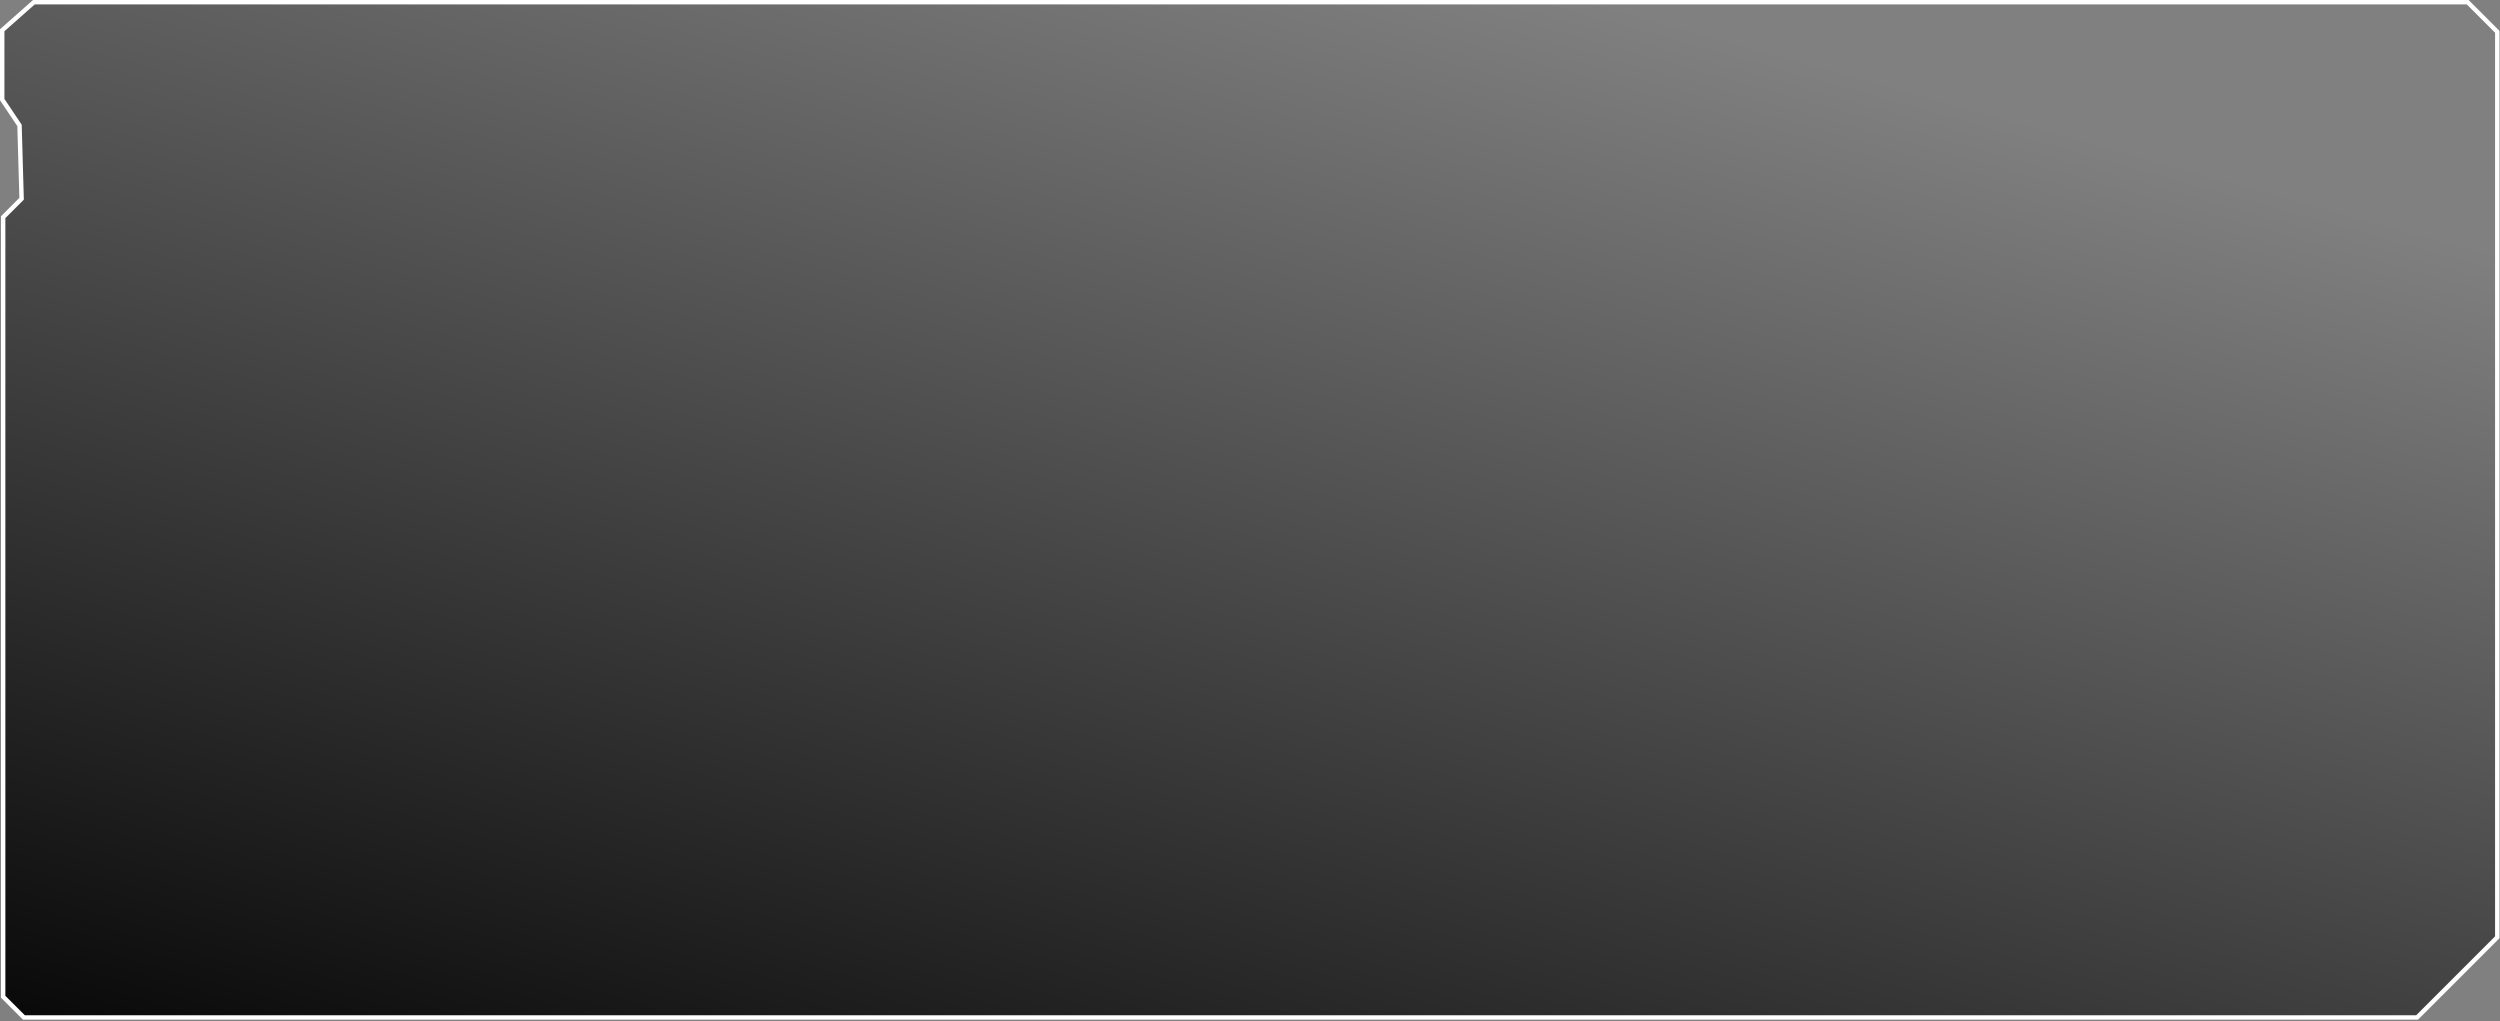 <svg xmlns="http://www.w3.org/2000/svg" viewBox="0 0 1131 462"><rect x="0" y="0" width="1131" height="462" fill="#808080" stroke="none"/><path fill="url(#a)" d="M1 44.747v.304l.17.253 7.66 11.435.942 33.179-8.054 8.054-.292.293V450.916l.292.293 8.8 8.8.293.293H1093.5l.29-.293 35.68-35.681.3-.293V14.381l-.3-.293-12.79-12.795-.29-.293H15.33l-.284.251-13.709 12.13-.337.298V44.747z" stroke="#fff" stroke-width="2"/><defs><linearGradient id="a" x1="498" y1="647" x2="690" y2="-39" gradientUnits="userSpaceOnUse"><stop/><stop offset=".958" stop-opacity="0"/></linearGradient></defs></svg>
